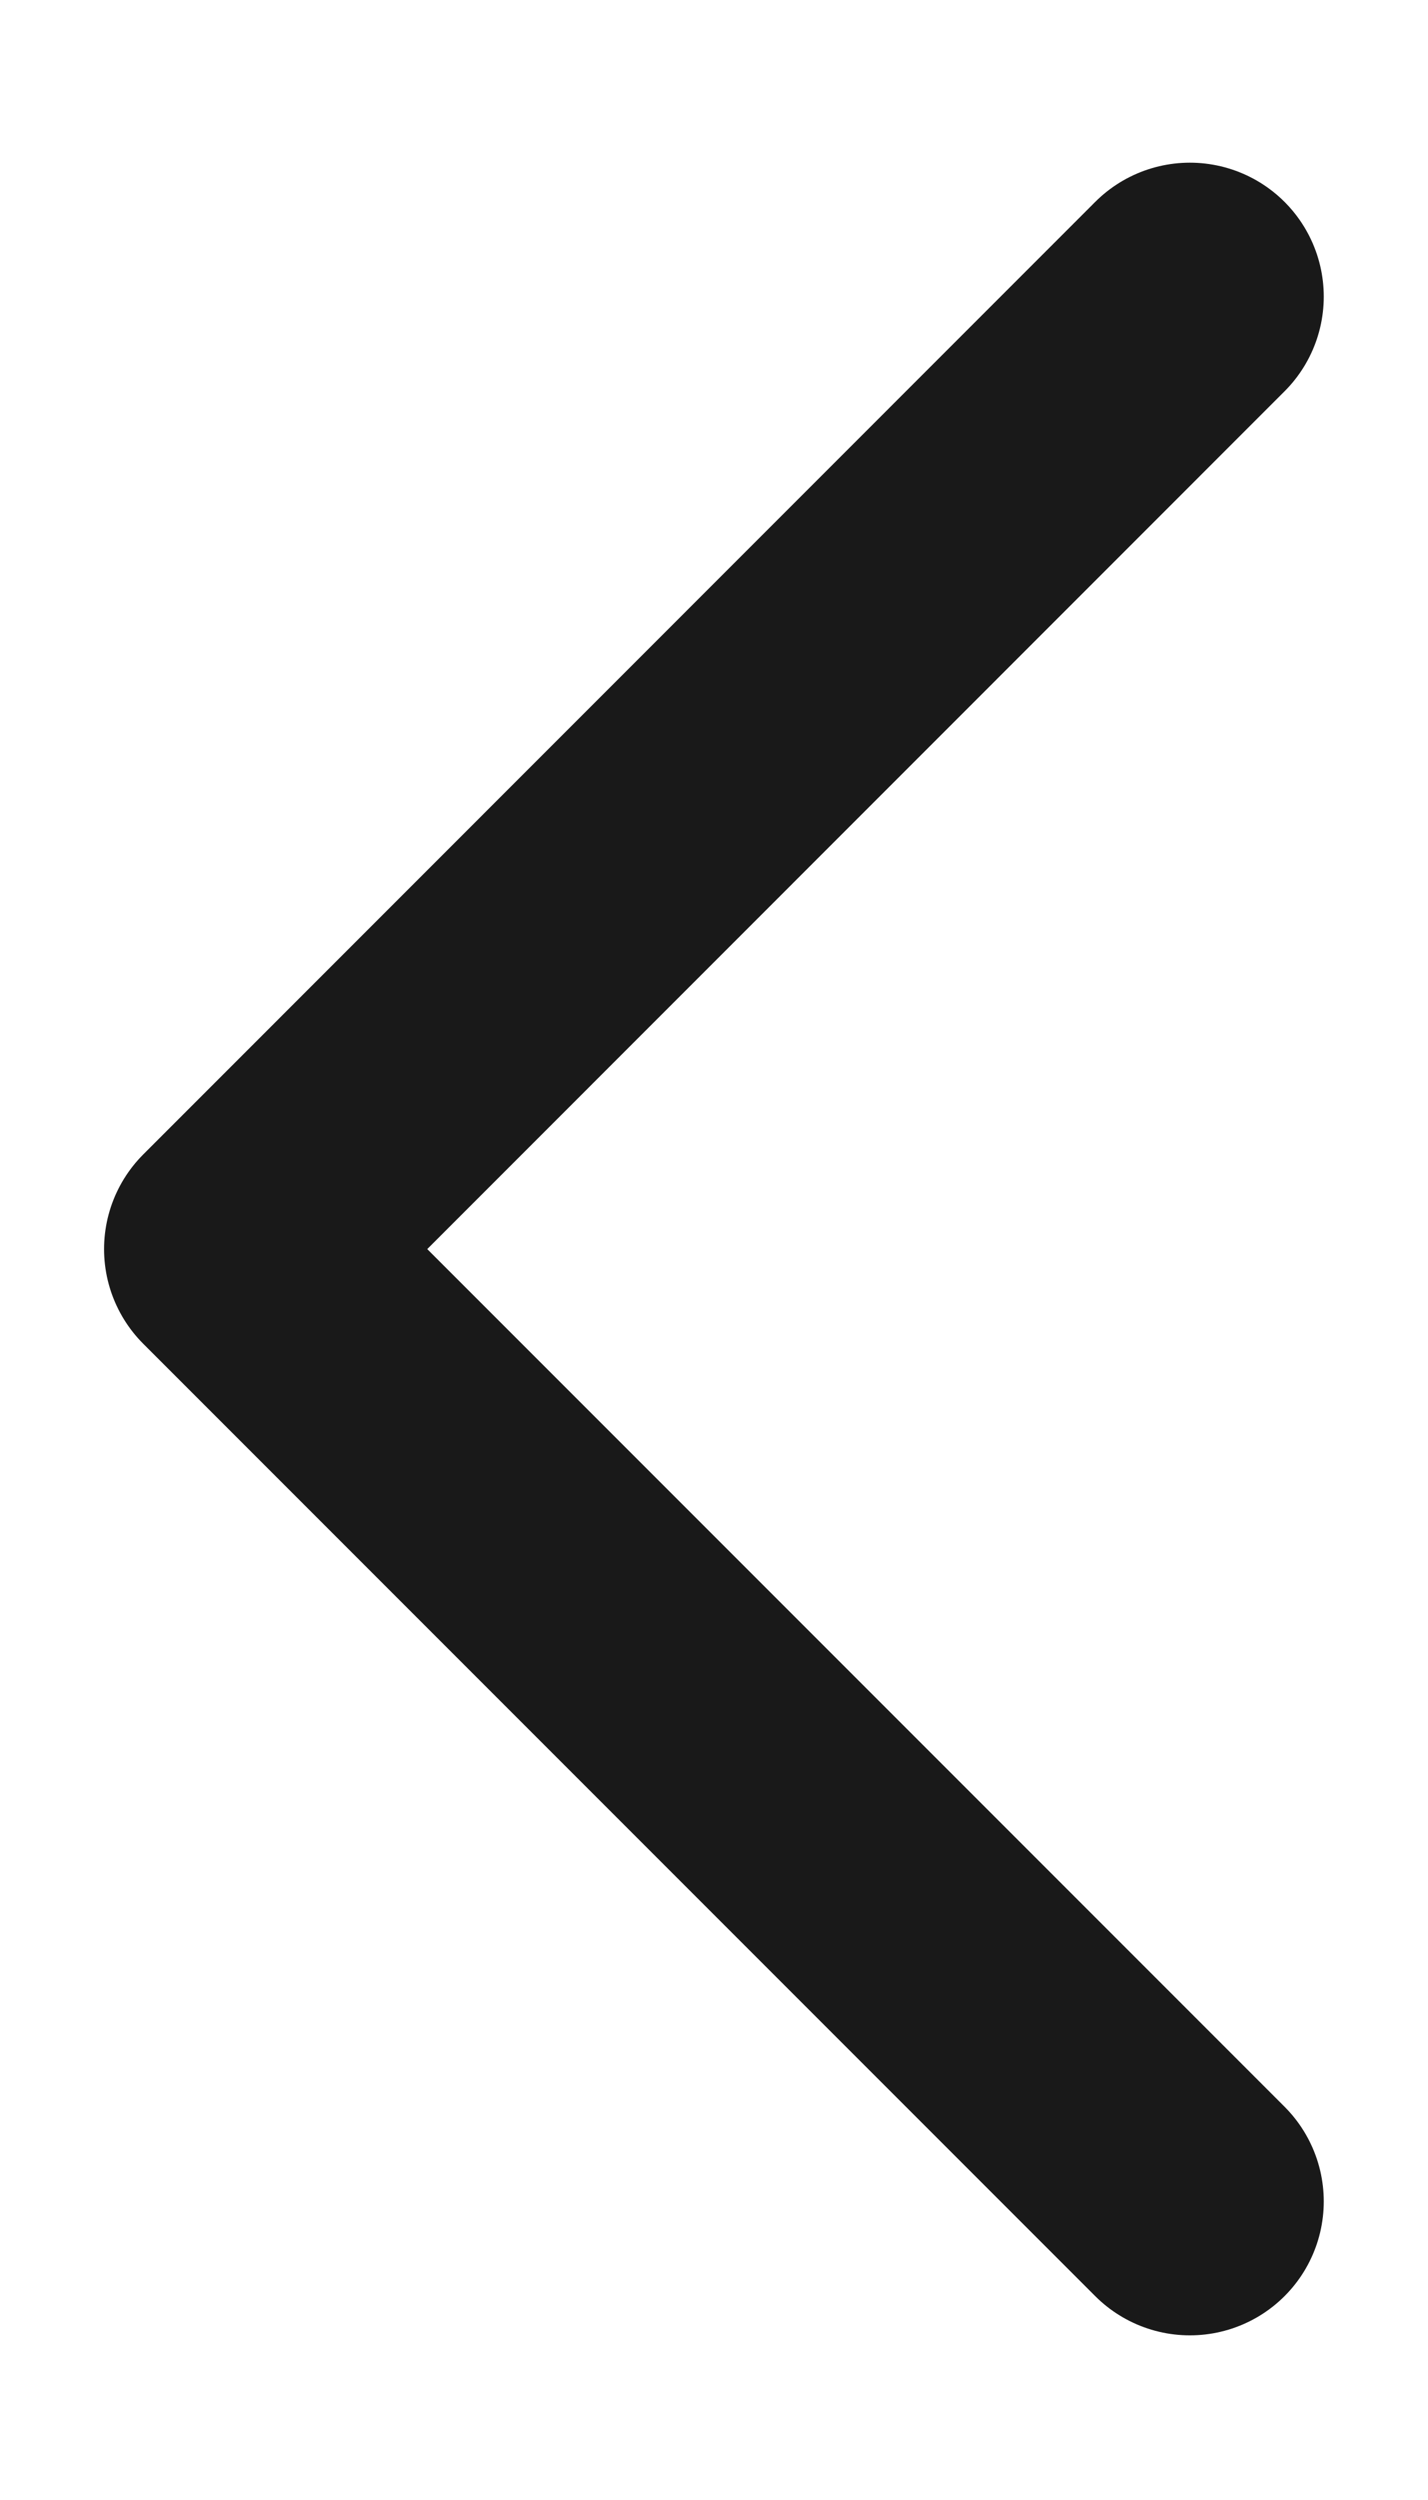 <svg width="8" height="14" viewBox="0 0 8 14" fill="none" xmlns="http://www.w3.org/2000/svg">
<path d="M6.666 12.328L1.333 6.995L6.666 1.661" stroke="#191919" stroke-width="1.5" stroke-linecap="round" stroke-linejoin="round"/>
</svg>
